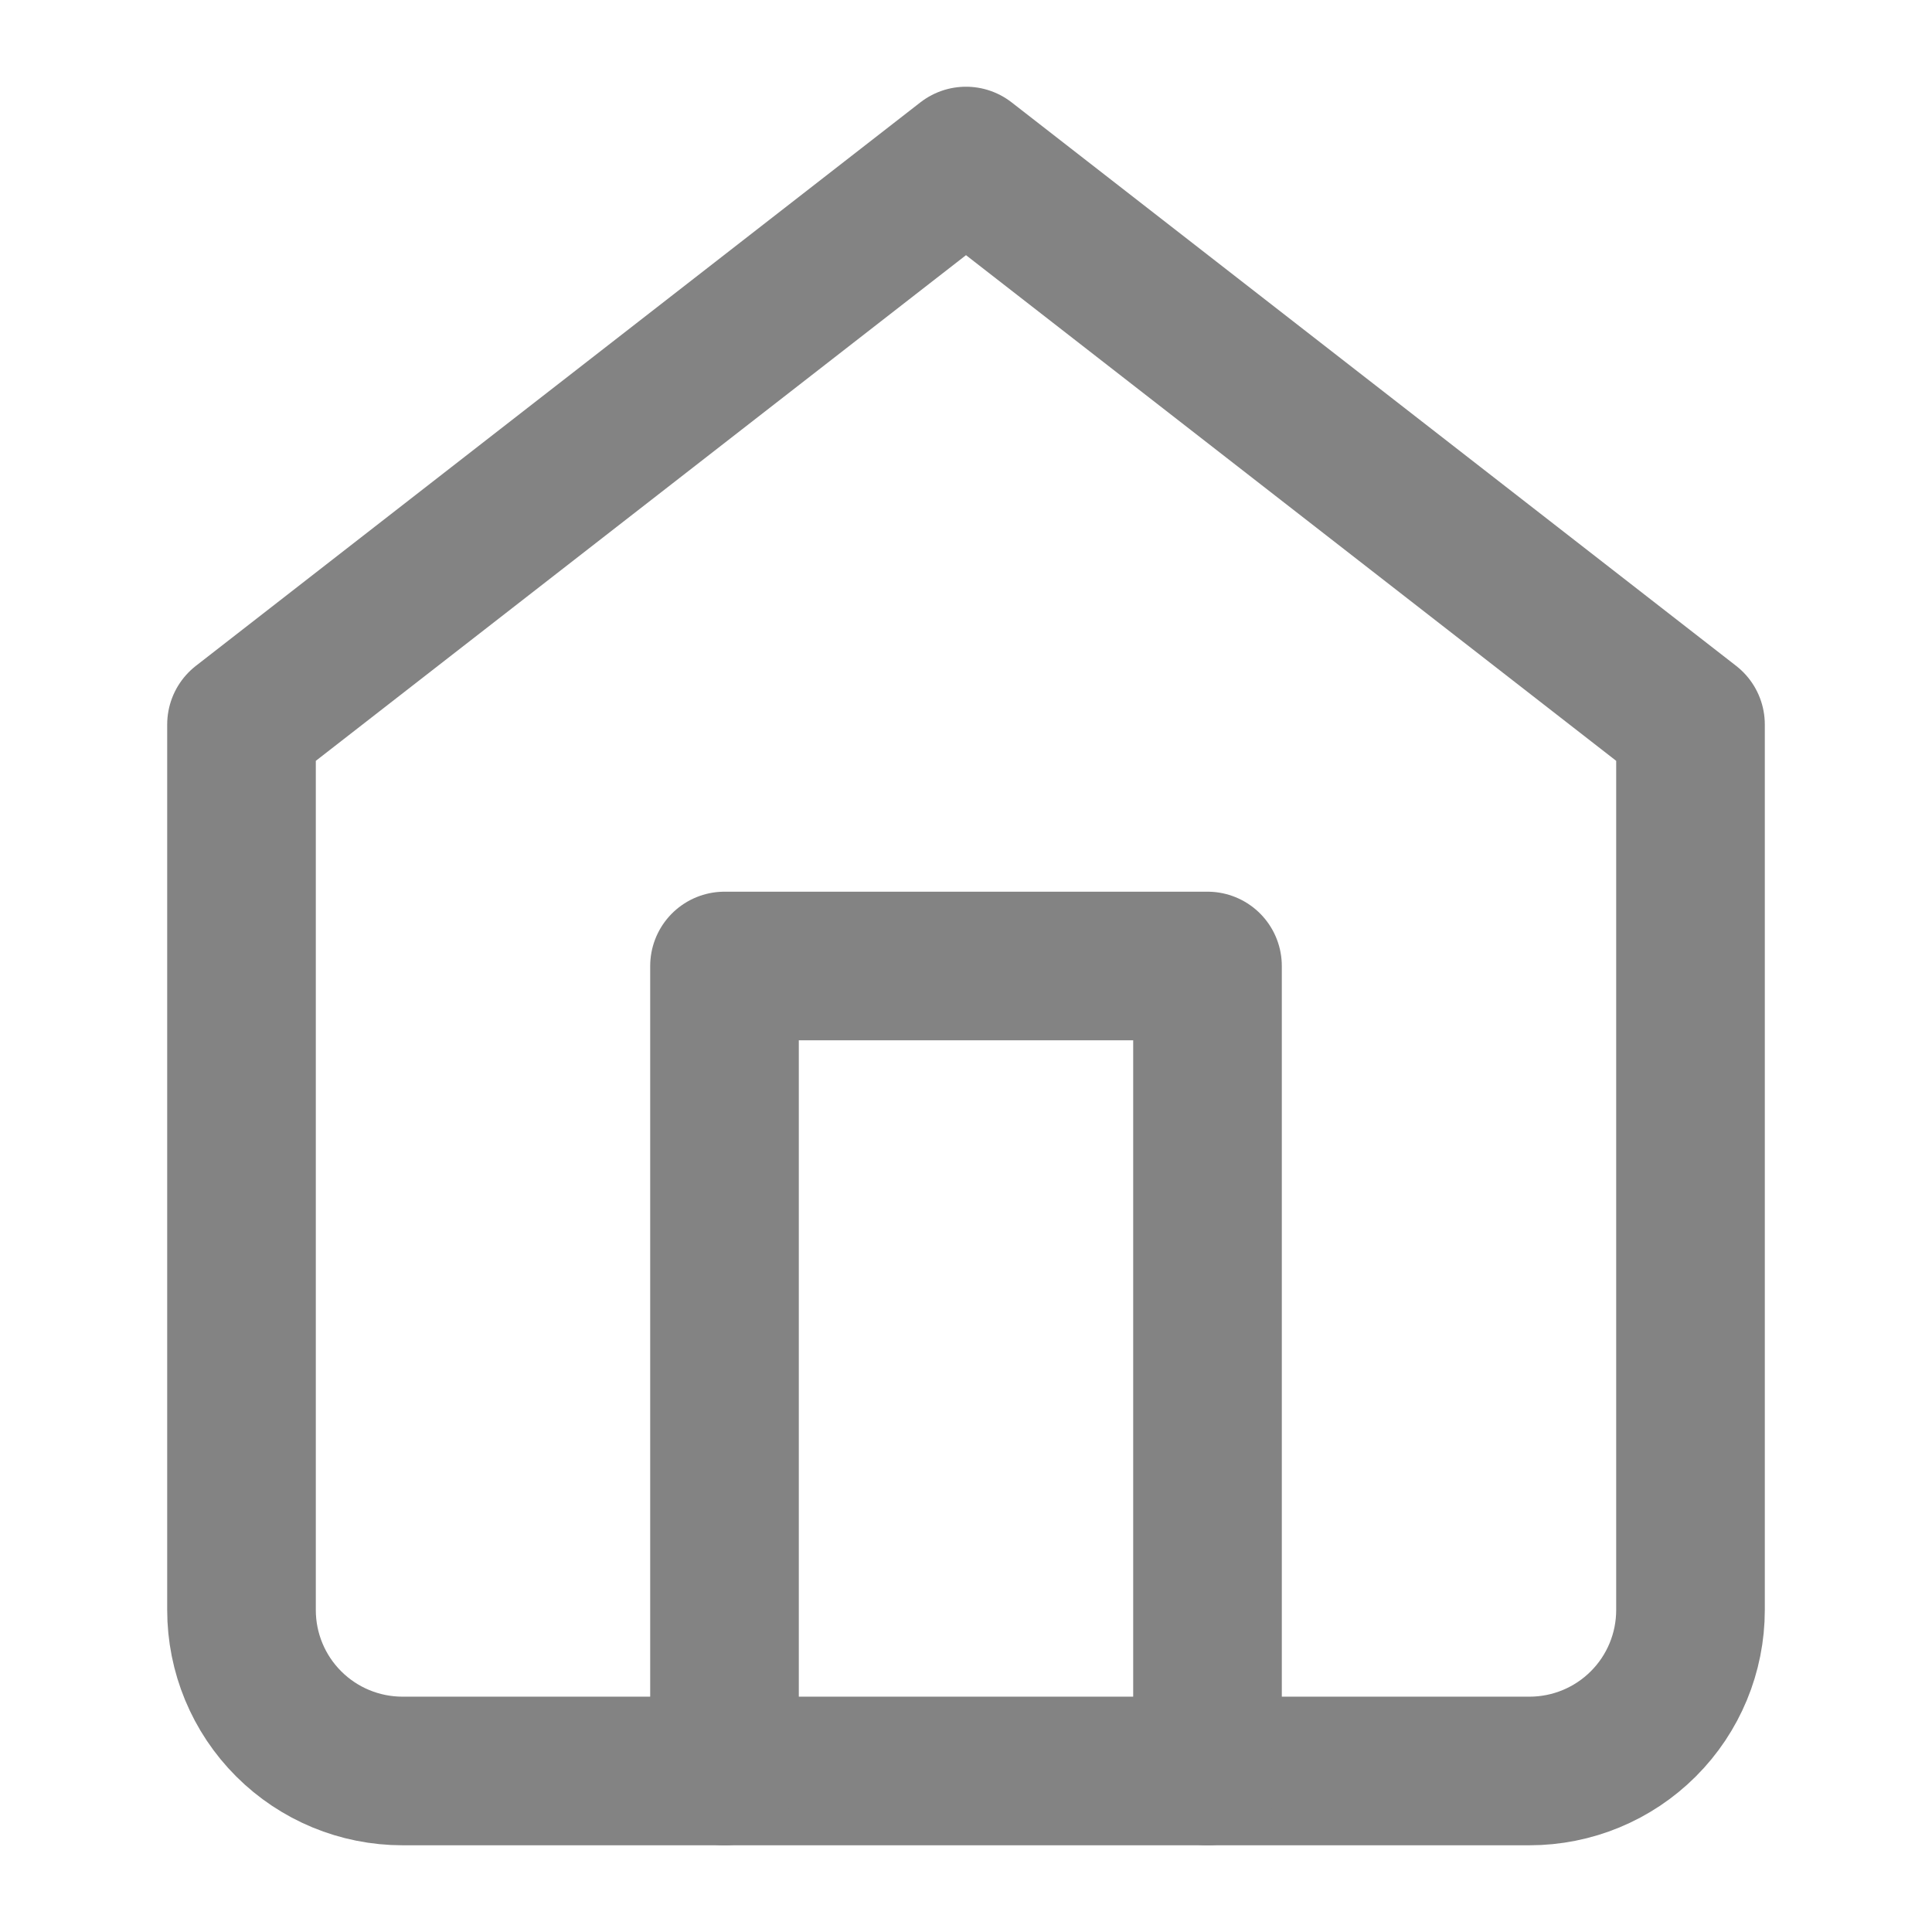 <svg width="26" height="26" viewBox="0 0 26 26" fill="none" xmlns="http://www.w3.org/2000/svg">
<path d="M3.25 9.75L13 2.167L22.75 9.75V21.667C22.75 22.241 22.522 22.793 22.115 23.199C21.709 23.605 21.158 23.833 20.583 23.833H5.417C4.842 23.833 4.291 23.605 3.885 23.199C3.478 22.793 3.25 22.241 3.25 21.667V9.75Z" stroke="#838383" stroke-width="2" stroke-linecap="round" stroke-linejoin="round"/>
<path d="M9.75 23.833V13H16.25V23.833" stroke="#838383" stroke-width="2" stroke-linecap="round" stroke-linejoin="round"/>
</svg>
